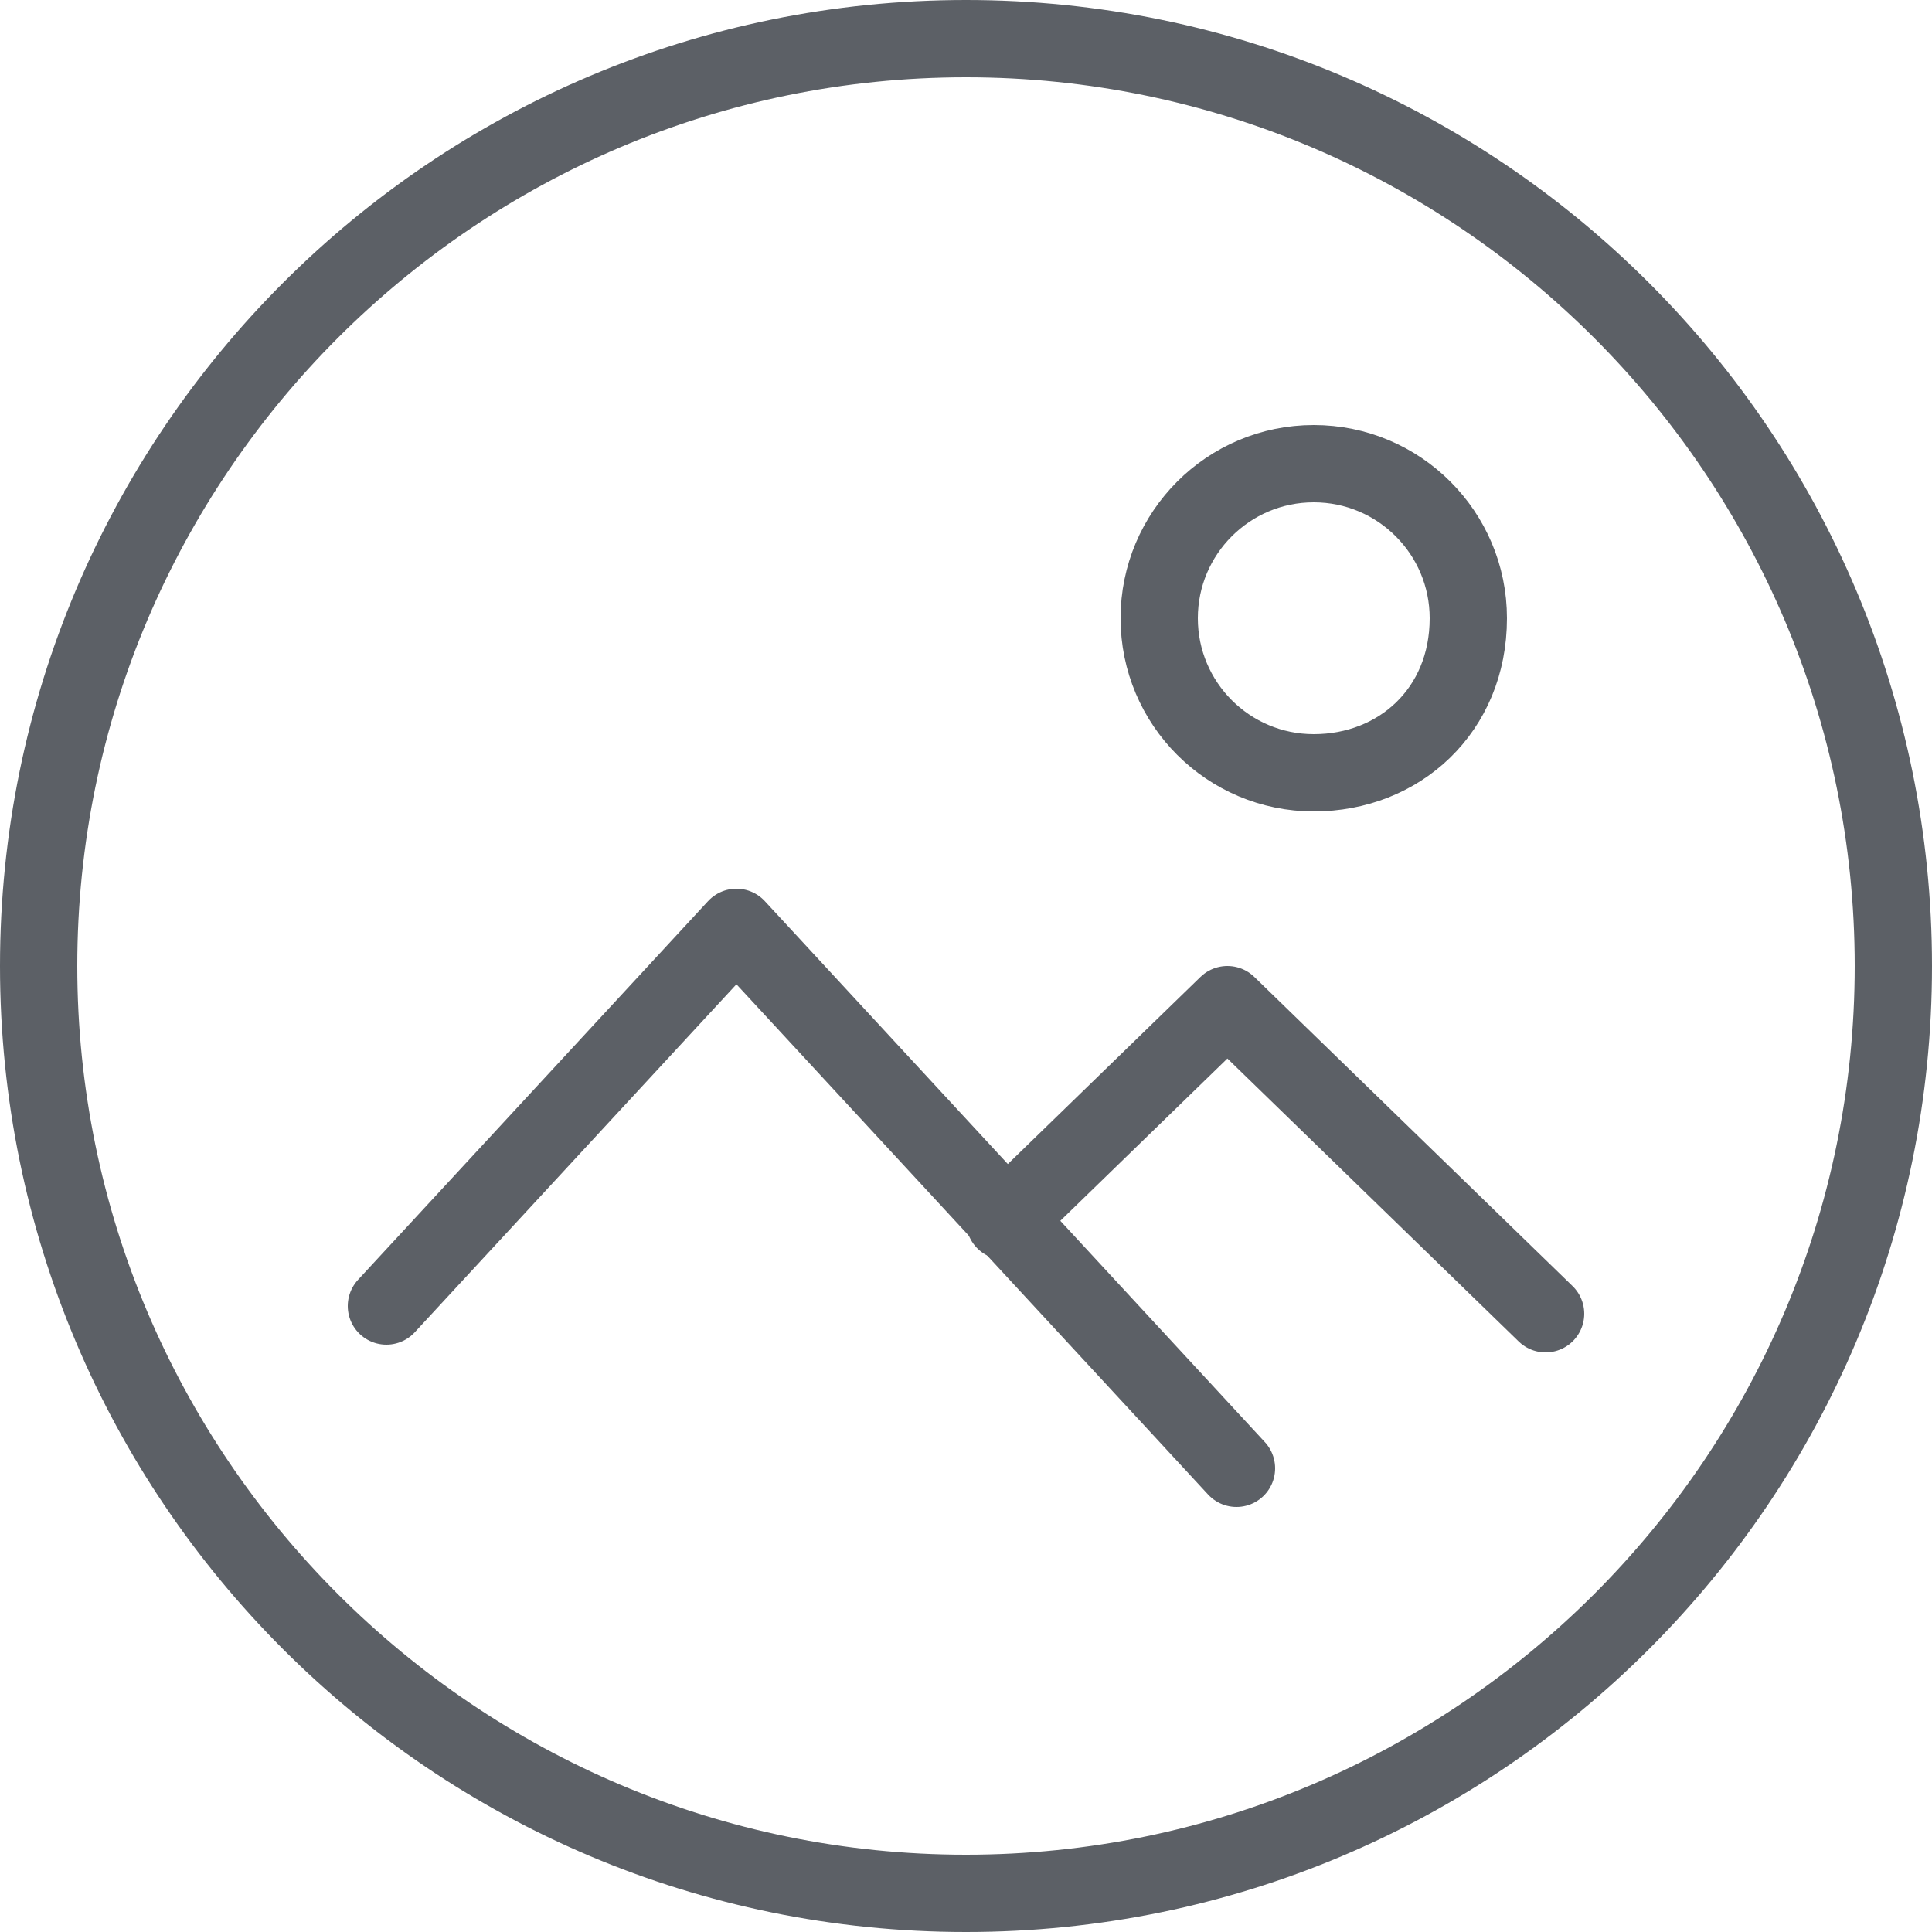 <svg width="50px" height="50px" viewBox="20 25 50 50" version="1.1" xmlns="http://www.w3.org/2000/svg" xmlns:xlink="http://www.w3.org/1999/xlink">
    <desc>Created with Sketch.</desc>
    <defs></defs>
    <g id="icon－tupian" stroke="none" stroke-width="1" fill="none" fill-rule="evenodd" transform="translate(20, 25)">
        <path d="M38,16 C38,18.387 36.209,20 34,20 C31.791,20 30,18.209 30,16 C30,13.791 31.791,12 34,12 C36.209,12 38,13.791 38,16 L38,16 Z" id="Stroke-1" stroke="#5C6066" stroke-width="2"></path>
        <path d="M25,0 C11.193,0 0,11.193 0,25 C0,38.807 11.193,50 25,50 C38.807,50 50,38.807 50,25 C50,11.193 38.807,0 25,0 M25,2 C37.682,2 48,12.318 48,25 C48,37.682 37.682,48 25,48 C12.318,48 2,37.682 2,25 C2,12.318 12.318,2 25,2" id="Fill-3" fill="#5C6066"></path>
        <polyline id="Stroke-5" stroke="#5C6066" stroke-width="2" stroke-linecap="round" stroke-linejoin="round" points="10 33.8 19.059 24 32 38"></polyline>
        <polyline id="Stroke-7" stroke="#5C6066" stroke-width="2" stroke-linecap="round" stroke-linejoin="round" points="26 31.6 31.765 26 40 34"></polyline>
    </g>
</svg>